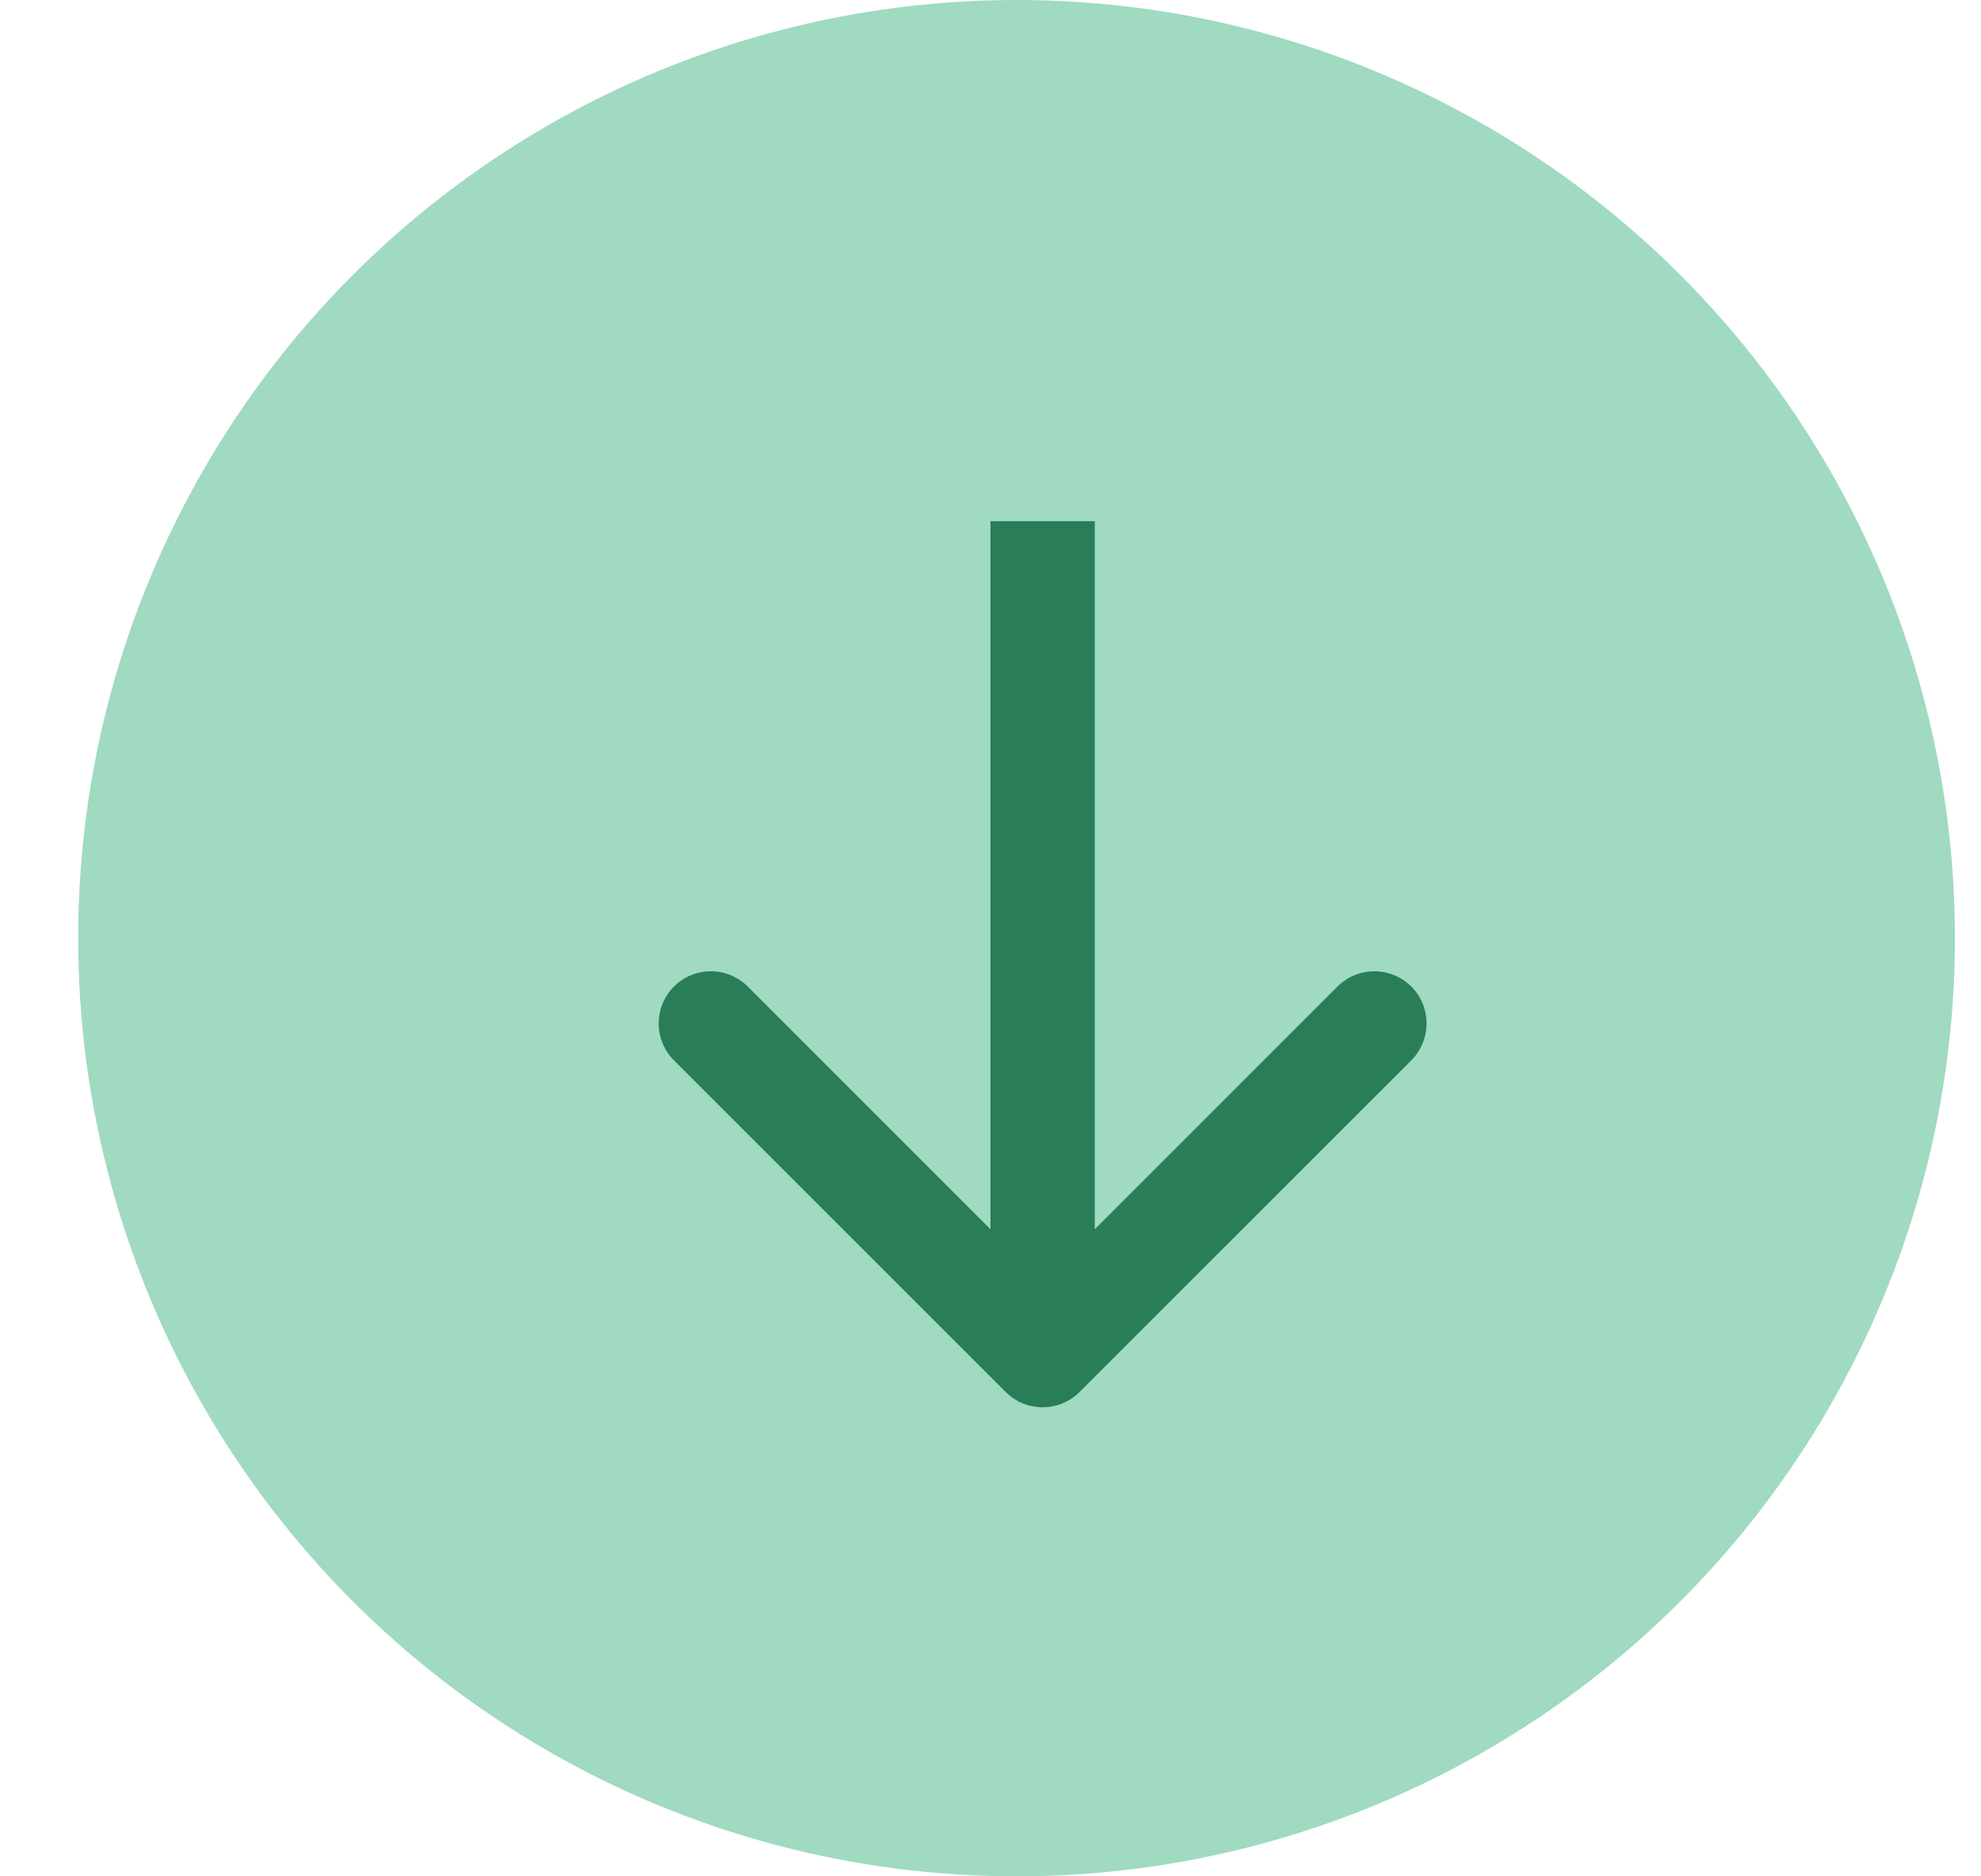 <svg width="19" height="18" viewBox="0 0 19 18" fill="none" xmlns="http://www.w3.org/2000/svg">
<circle cx="9.75" cy="9" r="9" fill="#42B683" fill-opacity="0.5"/>
<path d="M9.646 13.354C9.842 13.549 10.158 13.549 10.354 13.354L13.536 10.172C13.731 9.976 13.731 9.66 13.536 9.464C13.34 9.269 13.024 9.269 12.828 9.464L10 12.293L7.172 9.464C6.976 9.269 6.66 9.269 6.464 9.464C6.269 9.66 6.269 9.976 6.464 10.172L9.646 13.354ZM9.5 5L9.5 13L10.5 13L10.5 5L9.5 5Z" fill="#297D58"/>
</svg>
